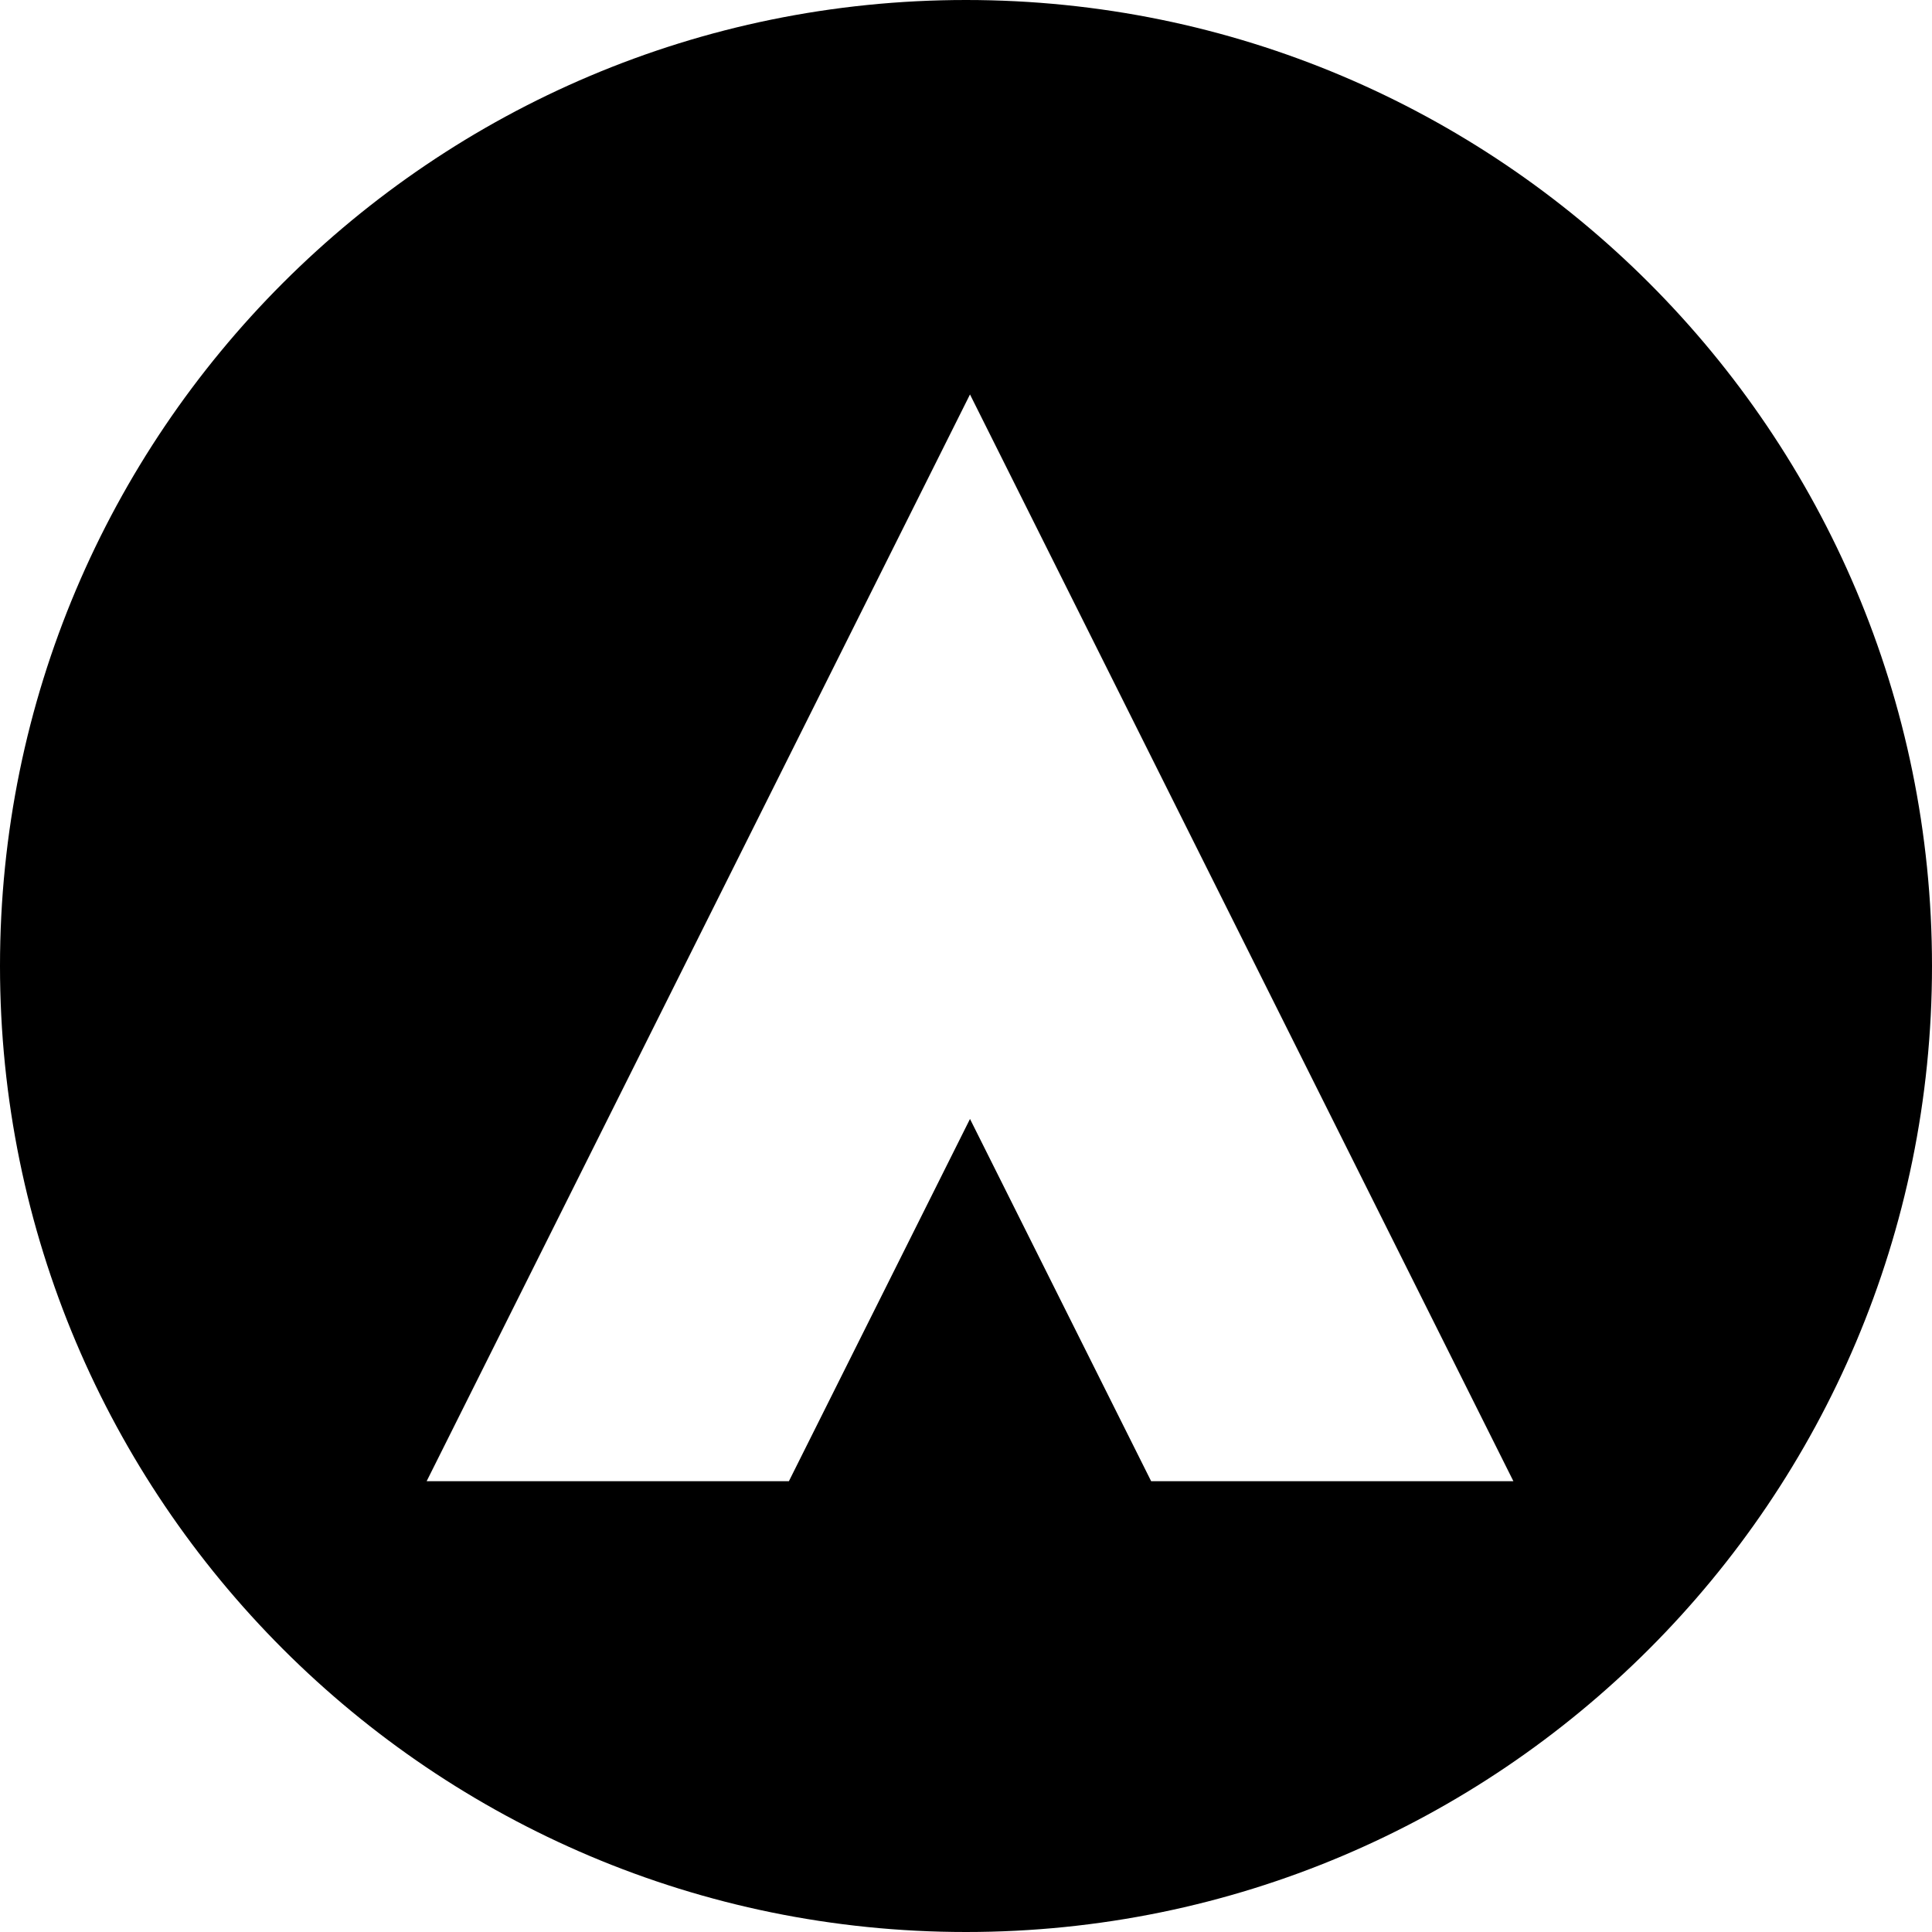 <?xml version="1.0" encoding="UTF-8"?>
<svg width="30px" height="30px" viewBox="0 0 30 30" version="1.1" xmlns="http://www.w3.org/2000/svg" xmlns:xlink="http://www.w3.org/1999/xlink">
    <!-- Generator: Sketch 53 (72520) - https://sketchapp.com -->
    <title>48</title>
    <desc>Created with Sketch.</desc>
    <g id="Page-2" stroke="none" stroke-width="1">
        <g id="Artboard" transform="translate(-7, -7)">
            <path d="M22,37 C13.716,37 7,30.284 7,22 C7,13.716 13.716,7 22,7 C30.284,7 37,13.716 37,22 C37,30.284 30.284,37 22,37 Z M13.625,30 L19.25,30 L22.062,24.375 L24.875,30 L30.5,30 L22.062,13.125 L13.625,30 Z" id="48"></path>
        </g>
    </g>
</svg>
